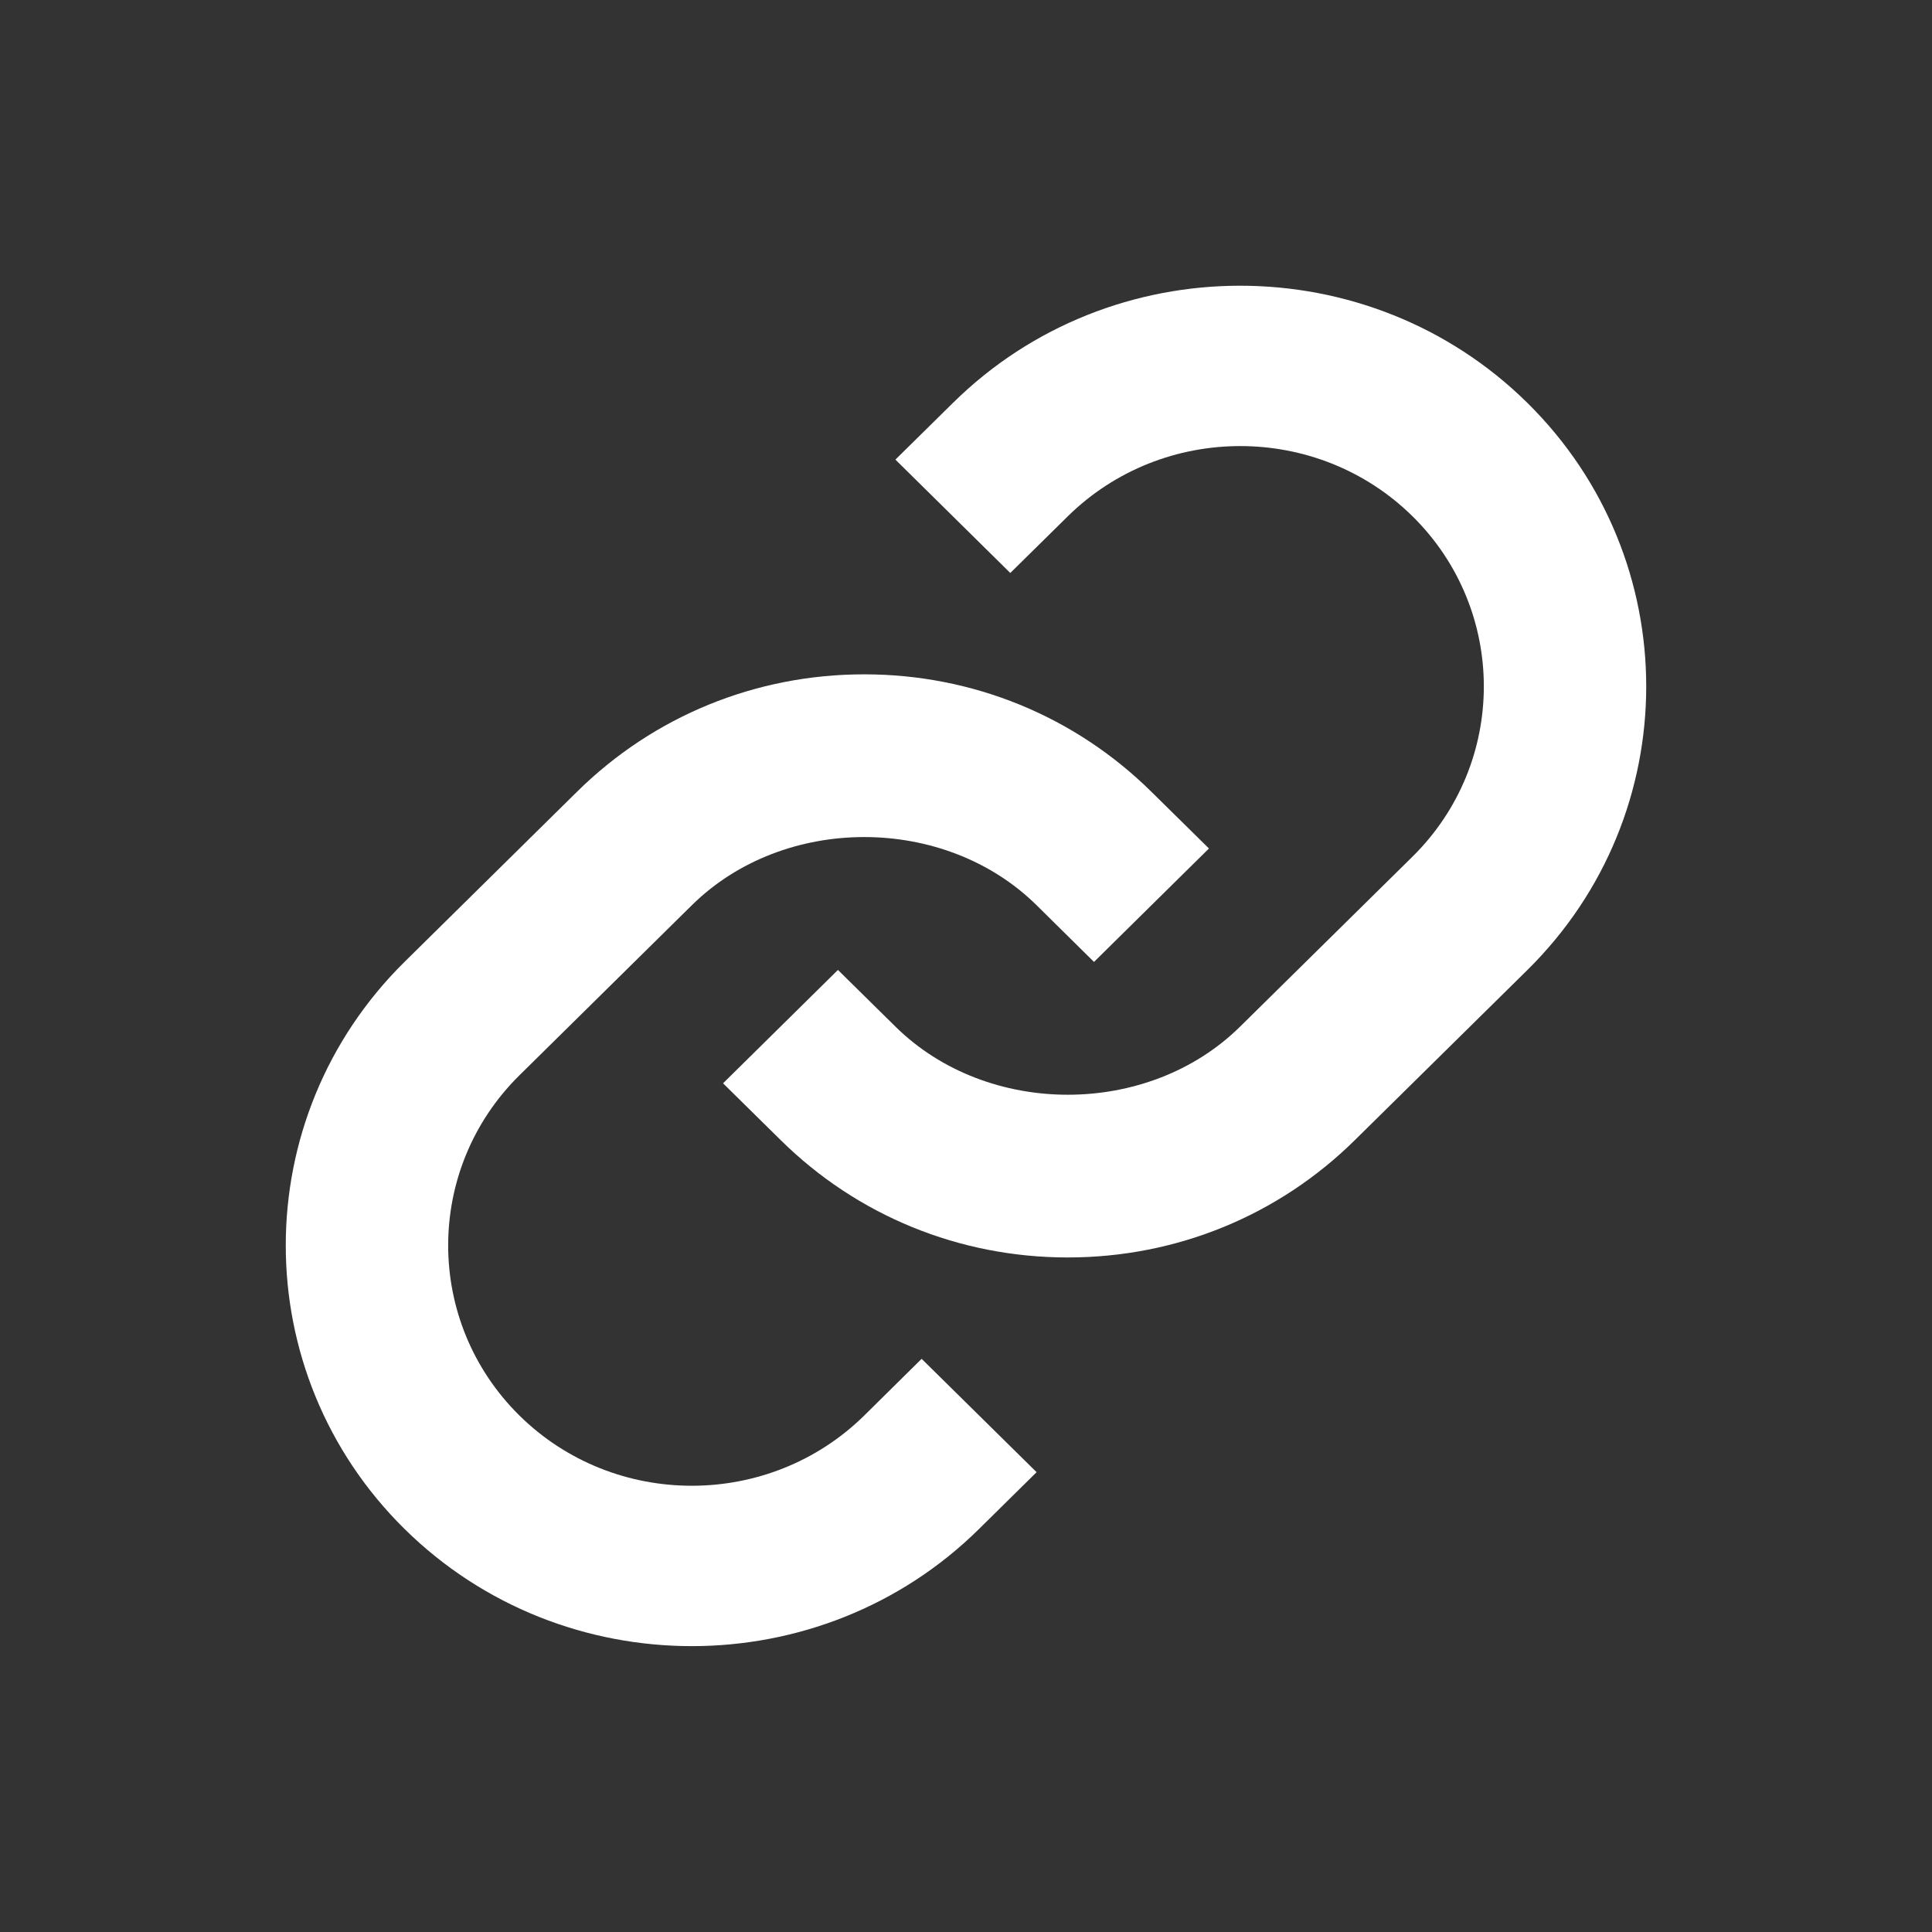 <svg viewBox="0 0 28 28" fill="none" xmlns="http://www.w3.org/2000/svg">
<rect x="0" y="0" width="28" height="28" fill="#333333" stroke="none"/>
<path d="M10.027 13.119C11.361 11.802 13.688 11.802 15.023 13.119L15.855 13.941L17.521 12.297L16.688 11.476C15.577 10.379 14.098 9.773 12.525 9.773C10.951 9.773 9.472 10.379 8.361 11.476L5.862 13.941C3.568 16.206 3.568 19.893 5.862 22.158C7.011 23.291 8.518 23.857 10.026 23.857C11.534 23.857 13.043 23.291 14.19 22.158L15.023 21.336L13.357 19.693L12.525 20.515C11.147 21.871 8.906 21.873 7.528 20.515C6.151 19.155 6.151 16.944 7.528 15.584L10.027 13.119Z" fill="white"></path>
<path d="M13.81 5.84L12.977 6.661L14.642 8.304L15.475 7.483C16.852 6.127 19.093 6.124 20.472 7.483C21.849 8.842 21.849 11.054 20.472 12.414L17.973 14.878C16.639 16.195 14.311 16.195 12.977 14.878L12.144 14.057L10.479 15.7L11.312 16.521C12.422 17.618 13.902 18.224 15.475 18.224C17.048 18.224 18.528 17.618 19.638 16.521L22.137 14.057C24.432 11.792 24.432 8.105 22.137 5.84C19.841 3.574 16.104 3.575 13.81 5.84Z" fill="white"></path>
</svg>